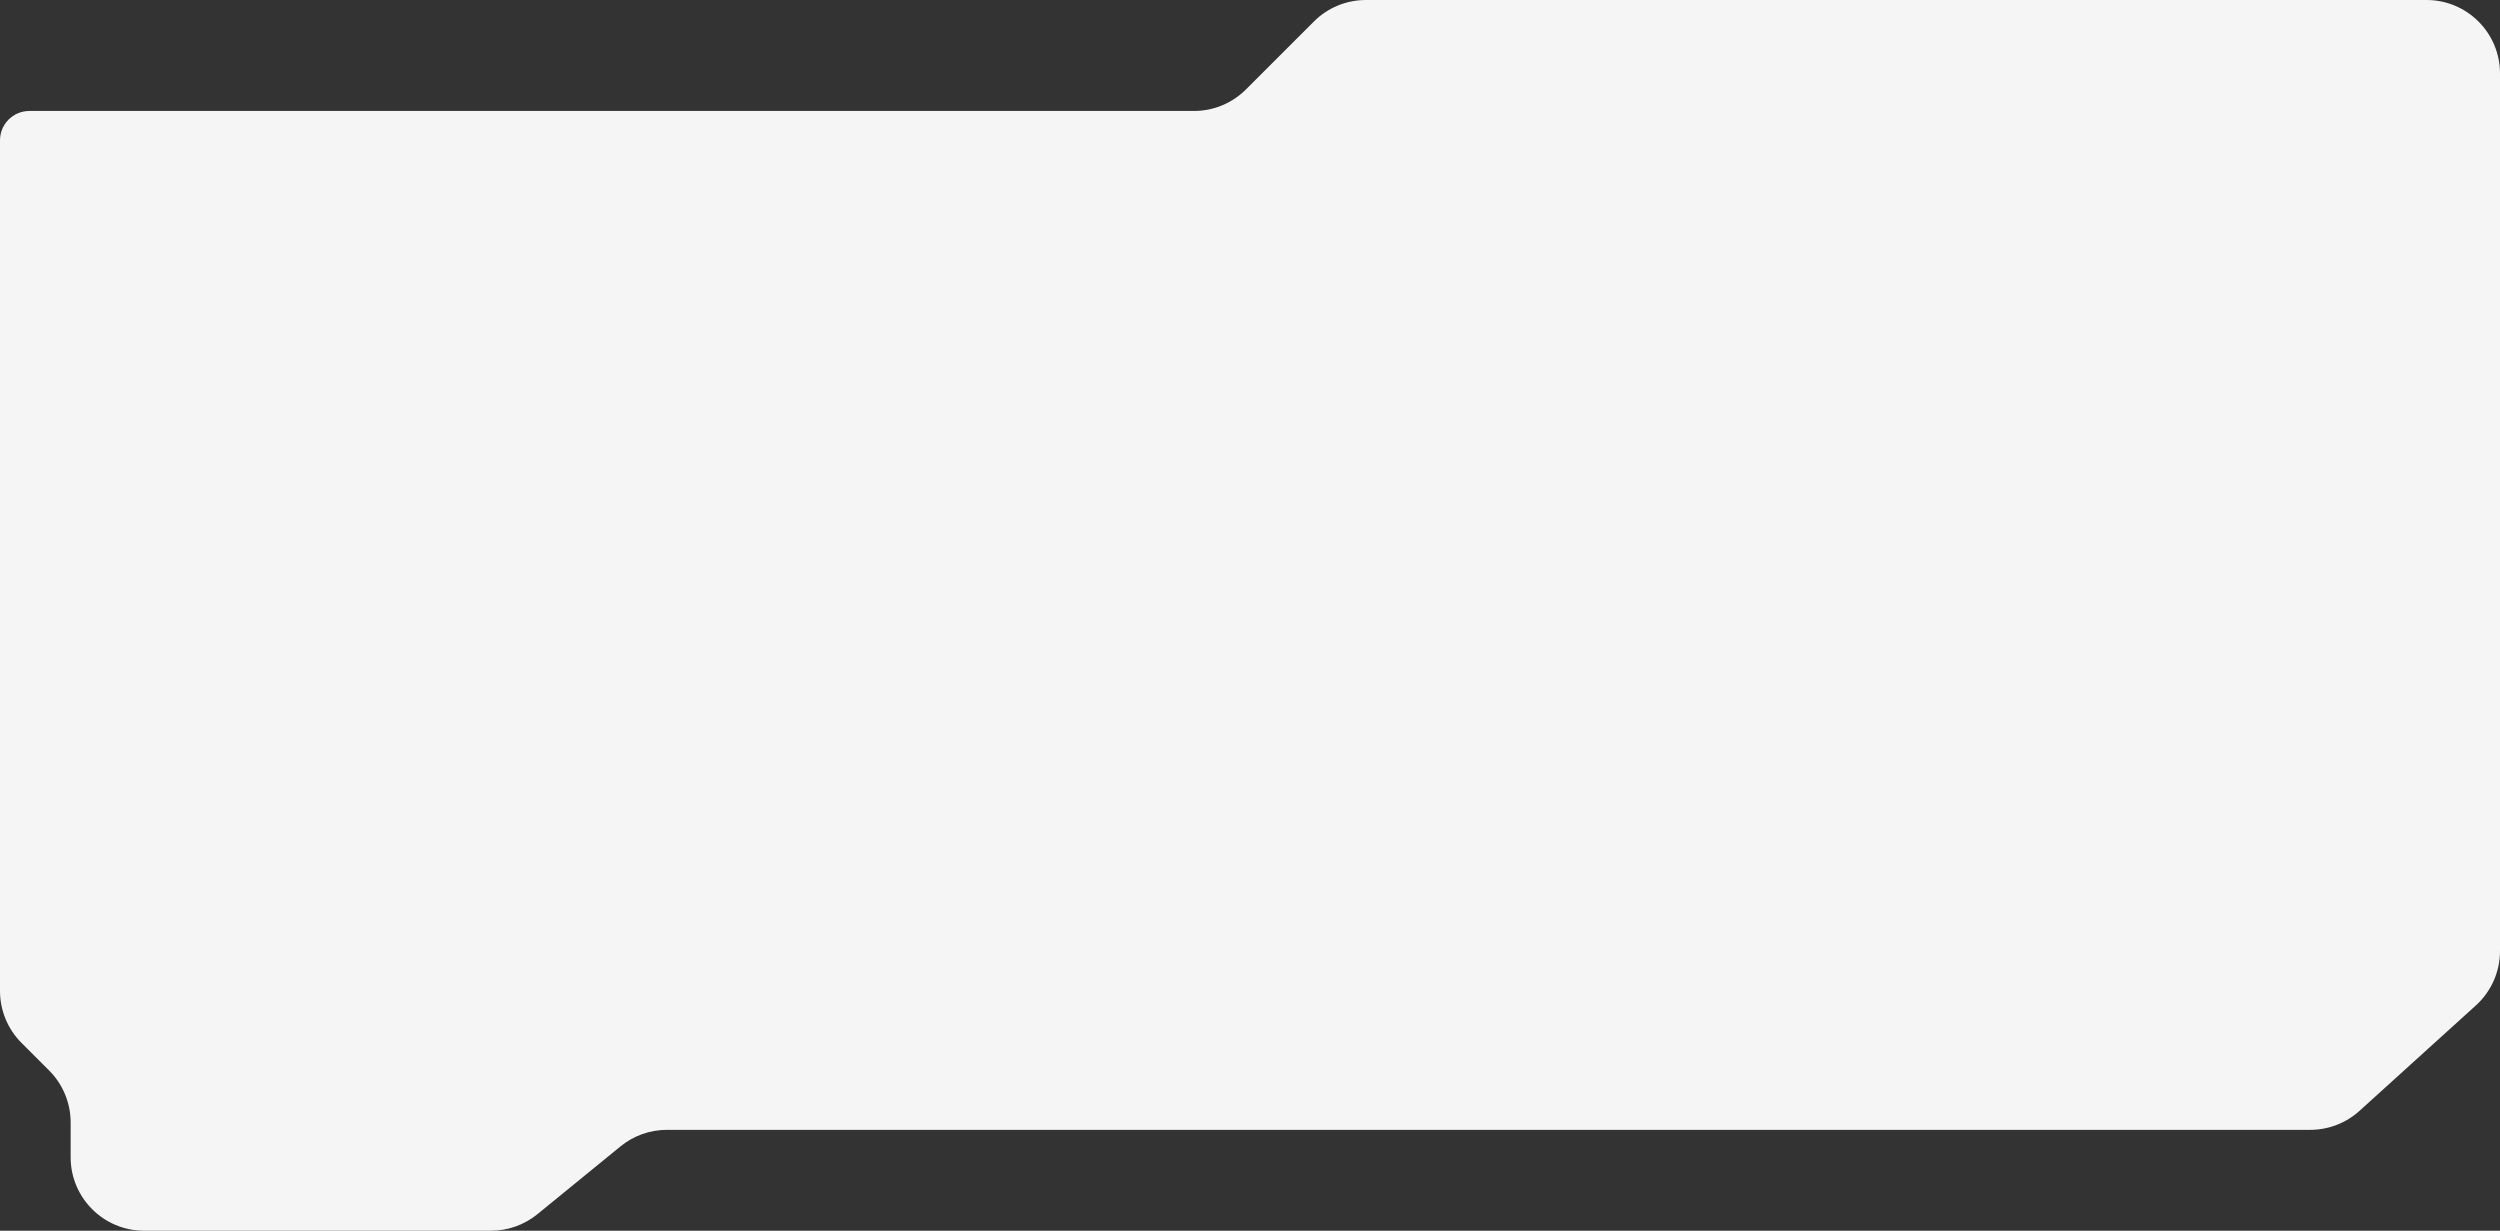 <svg width="1361" height="670" viewBox="0 0 1361 670" fill="none" xmlns="http://www.w3.org/2000/svg">
<rect x="0" y="0" width="1361" height="670" fill="#333333" stroke="none"/>
<path d="M0 539.473V76.41C0 67.573 7.163 60.41 16 60.41H650.007C660.614 60.41 670.786 56.197 678.287 48.698L715.285 11.711C722.786 4.213 732.958 0 743.565 0H1321C1343.09 0 1361 17.909 1361 40V517.715C1361 529.009 1356.23 539.776 1347.86 547.359L1284.54 604.725C1277.18 611.391 1267.61 615.082 1257.68 615.082H363.084C353.867 615.082 344.934 618.265 337.793 624.092L292.579 660.99C285.439 666.817 276.505 670 267.289 670H78.454C56.363 670 38.454 652.091 38.454 630V611.06C38.454 600.449 34.238 590.273 26.734 582.771L11.72 567.761C4.216 560.26 0 550.084 0 539.473Z" fill="#F5F5F5"/>
</svg>
